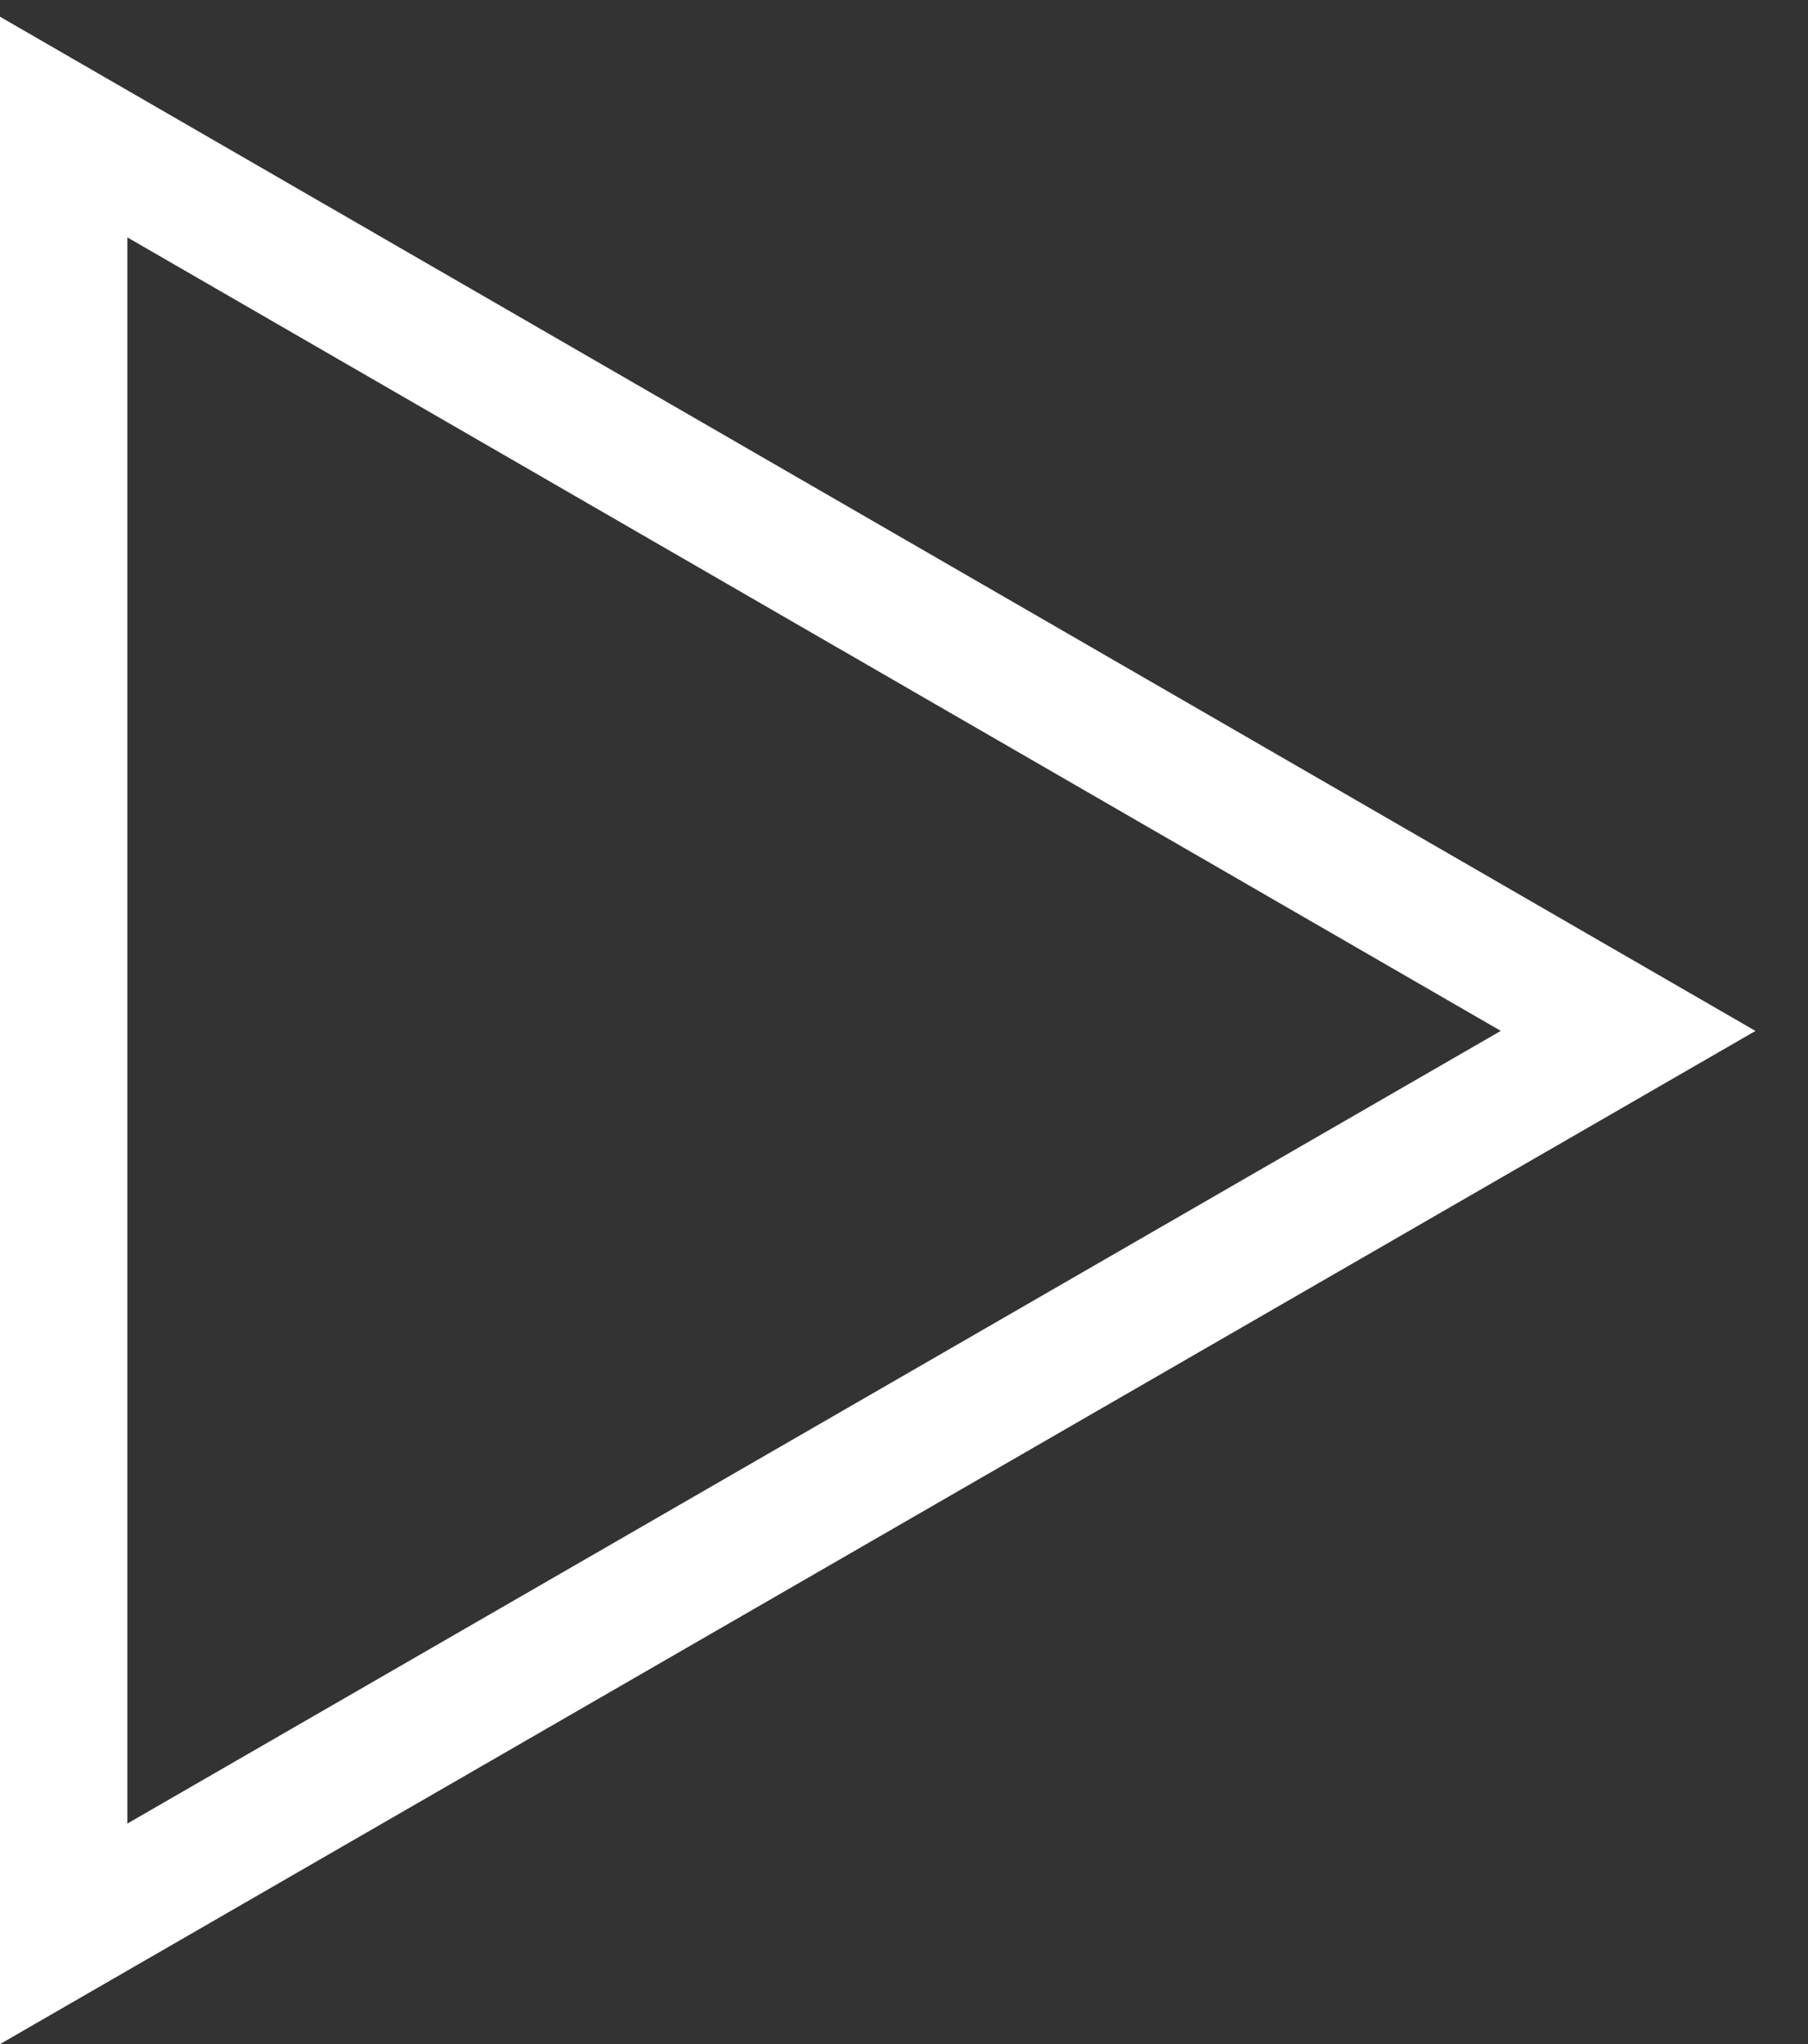 <?xml version="1.0" encoding="utf-8"?>
<!-- Generator: Adobe Illustrator 15.1.0, SVG Export Plug-In  -->
<!DOCTYPE svg PUBLIC "-//W3C//DTD SVG 1.1//EN" "http://www.w3.org/Graphics/SVG/1.1/DTD/svg11.dtd">
<svg version="1.1"
	 xmlns="http://www.w3.org/2000/svg" xmlns:xlink="http://www.w3.org/1999/xlink" xmlns:a="http://ns.adobe.com/AdobeSVGViewerExtensions/3.0/"
	 x="0px" y="0px" width="23px" height="26px" viewBox="0 -0.213 23 26"
	 overflow="visible" enable-background="new 0 -0.213 23 26" xml:space="preserve">
<rect x="0" y="-0.213" width="23" height="26" fill="#333333" stroke="none"/>
<defs>
</defs>
<g>
	<defs>
		<rect id="SVGID_1_" width="22.332" height="25.787"/>
	</defs>
	<clipPath id="SVGID_2_">
		<use xlink:href="#SVGID_1_"  overflow="visible"/>
	</clipPath>
	<polygon clip-path="url(#SVGID_2_)" fill="none" stroke="#FFFFFF" stroke-width="1.62" points="20.712,12.9 
		0.81,1.403 0.81,24.385 	"/>
</g>
</svg>
